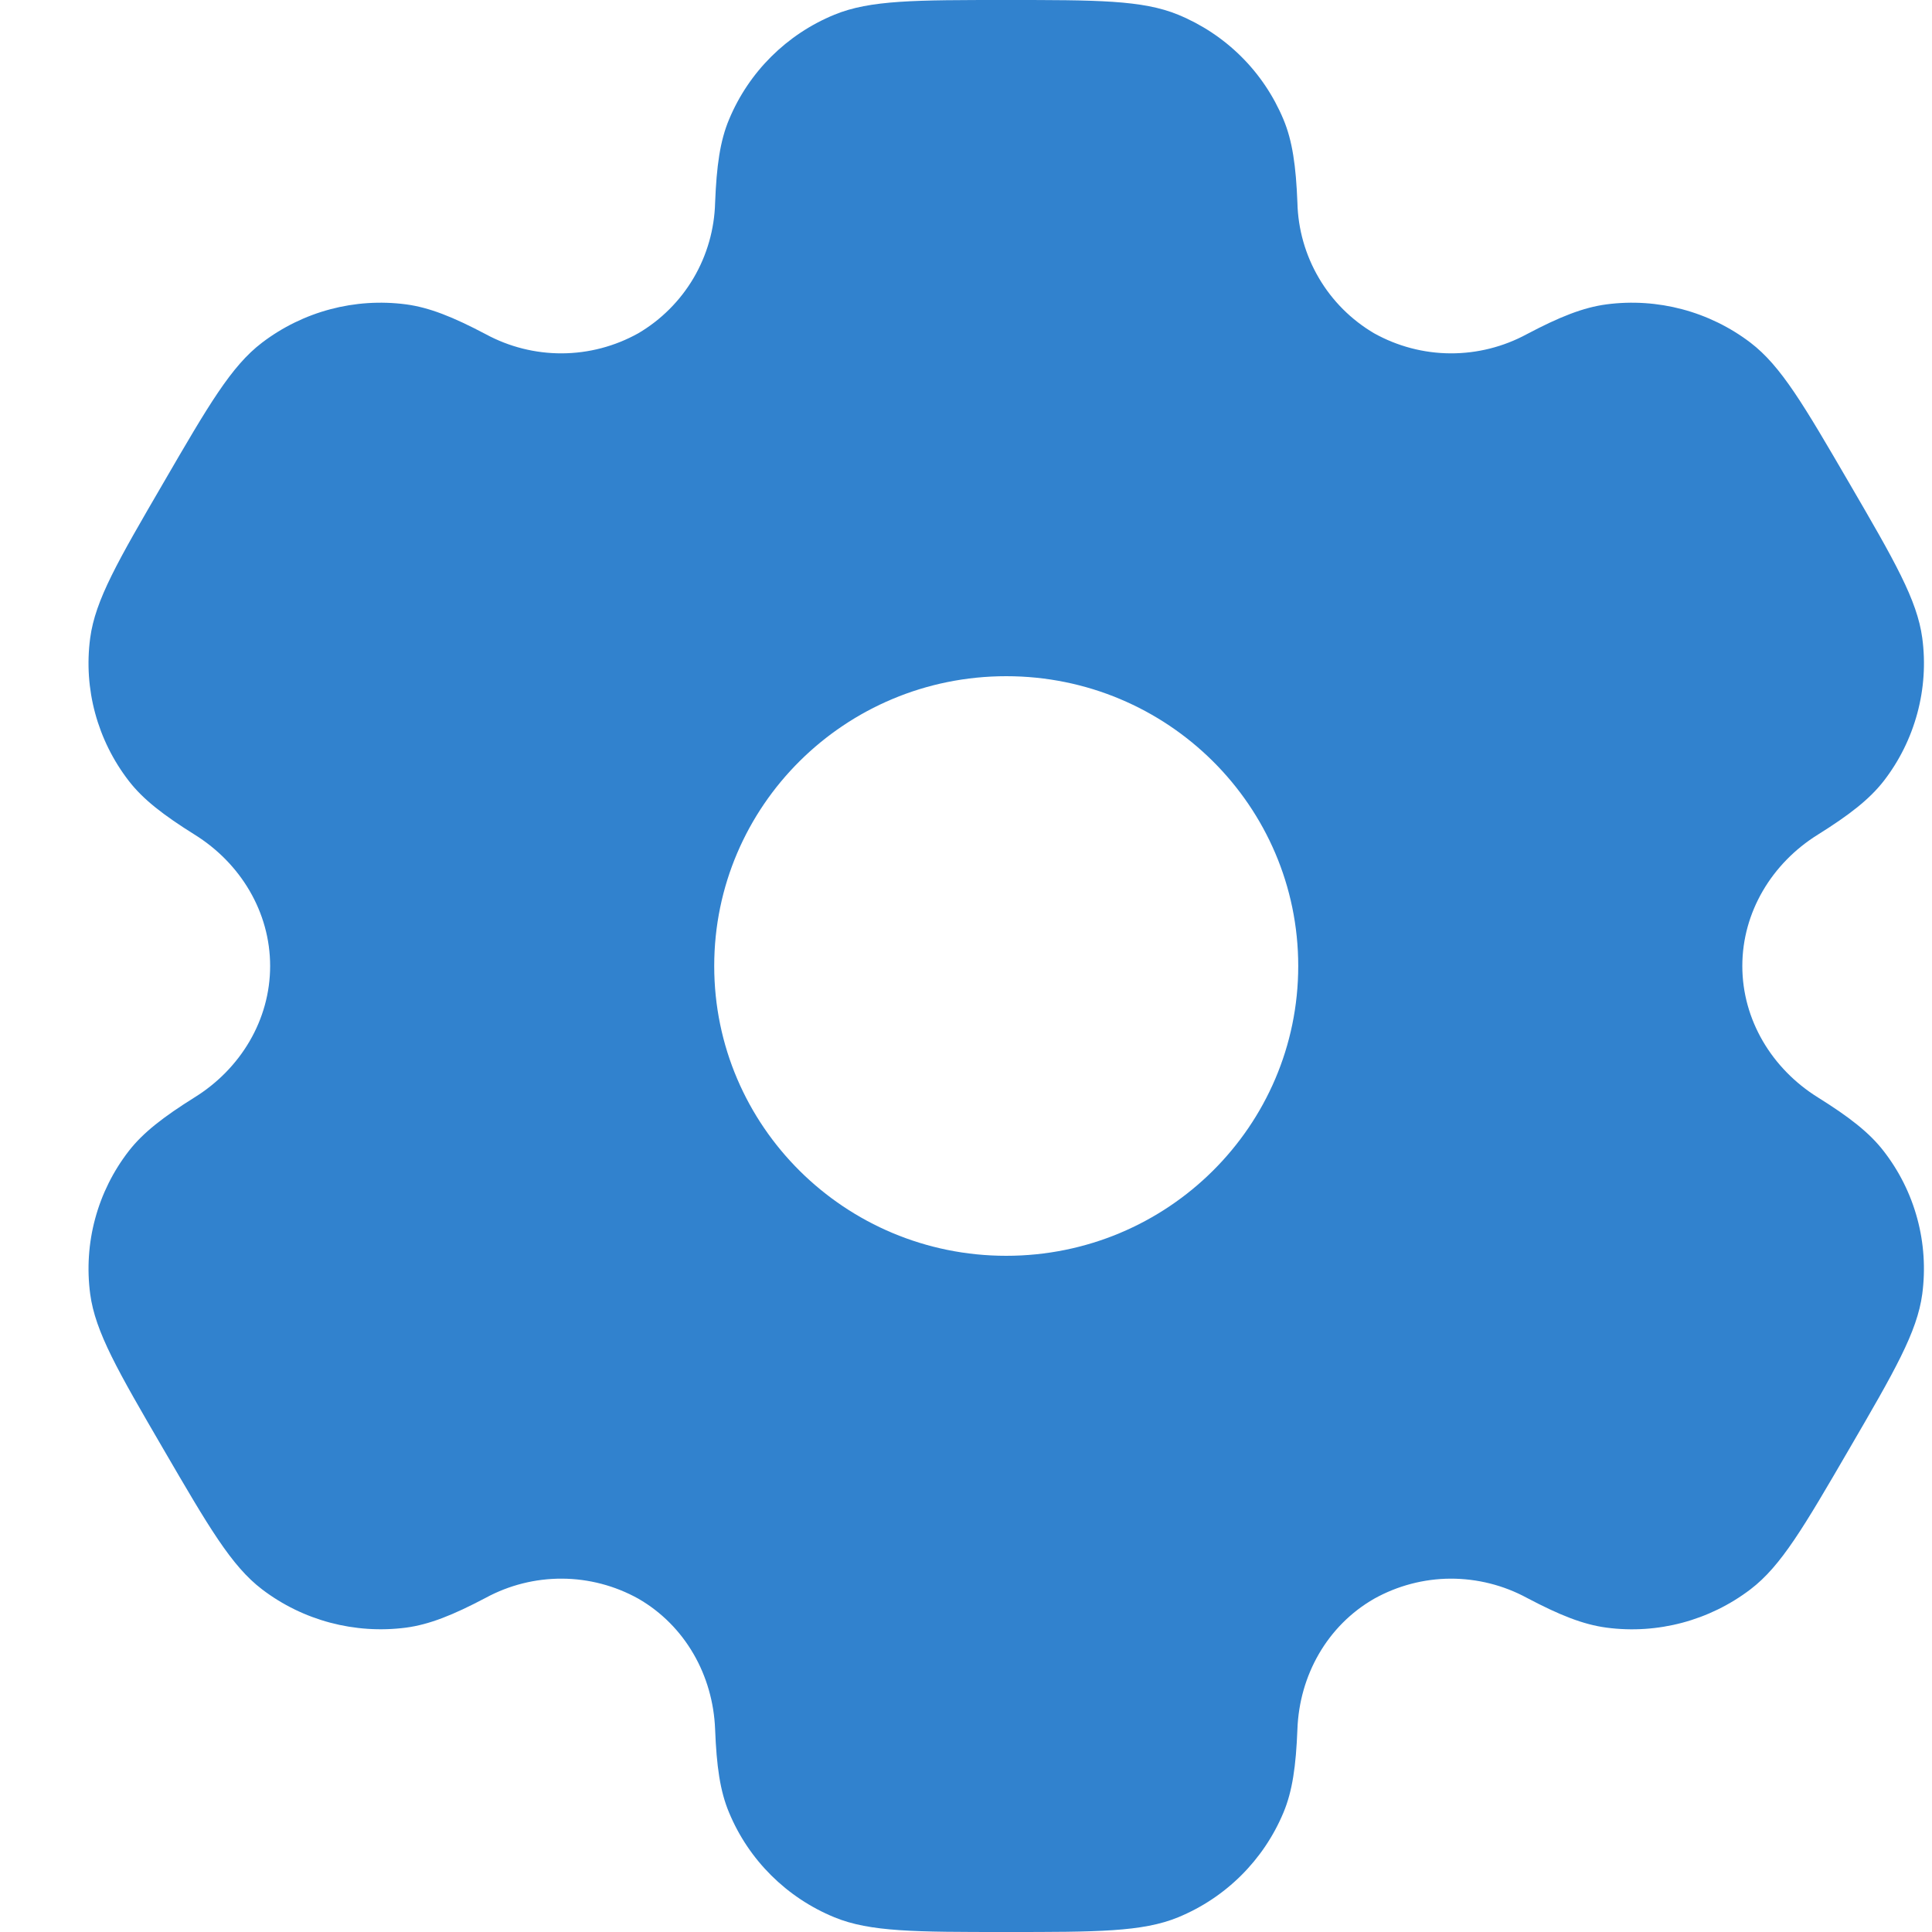<svg width="28" height="28" viewBox="0 0 28 28" fill="none" xmlns="http://www.w3.org/2000/svg">
<g clip-path="url(#clip0_213_656)">
<path fill-rule="evenodd" clip-rule="evenodd" d="M17.074 0.213C16.556 -6.25849e-08 15.898 0 14.583 0C13.269 0 12.611 -6.25849e-08 12.093 0.213C11.403 0.496 10.854 1.041 10.567 1.729C10.435 2.041 10.385 2.407 10.364 2.937C10.354 3.322 10.247 3.697 10.052 4.029C9.857 4.36 9.581 4.636 9.249 4.831C8.911 5.019 8.532 5.119 8.145 5.121C7.759 5.123 7.378 5.027 7.039 4.843C6.565 4.593 6.222 4.456 5.884 4.411C5.142 4.314 4.393 4.513 3.798 4.966C3.352 5.305 3.023 5.87 2.367 7C1.709 8.13 1.381 8.694 1.307 9.247C1.209 9.983 1.411 10.728 1.867 11.318C2.074 11.586 2.367 11.812 2.819 12.095C3.487 12.51 3.915 13.219 3.915 14C3.915 14.781 3.487 15.49 2.82 15.904C2.367 16.188 2.074 16.414 1.866 16.682C1.64 16.974 1.475 17.306 1.379 17.662C1.283 18.017 1.259 18.388 1.307 18.753C1.381 19.305 1.709 19.87 2.367 21C3.025 22.13 3.352 22.694 3.798 23.034C4.391 23.486 5.142 23.685 5.884 23.589C6.222 23.544 6.565 23.407 7.039 23.157C7.378 22.973 7.759 22.877 8.146 22.879C8.533 22.881 8.913 22.981 9.251 23.169C9.931 23.561 10.334 24.282 10.364 25.063C10.385 25.595 10.435 25.959 10.567 26.271C10.852 26.957 11.401 27.503 12.093 27.787C12.611 28 13.269 28 14.583 28C15.898 28 16.556 28 17.074 27.787C17.763 27.504 18.312 26.959 18.6 26.271C18.731 25.959 18.782 25.595 18.803 25.063C18.831 24.282 19.235 23.559 19.917 23.169C20.255 22.981 20.635 22.881 21.021 22.879C21.407 22.878 21.788 22.973 22.128 23.157C22.601 23.407 22.944 23.544 23.283 23.589C24.025 23.687 24.775 23.486 25.369 23.034C25.814 22.695 26.143 22.13 26.8 21C27.458 19.87 27.785 19.306 27.859 18.753C27.907 18.388 27.883 18.017 27.787 17.662C27.691 17.306 27.525 16.973 27.299 16.682C27.092 16.414 26.8 16.188 26.347 15.905C25.68 15.49 25.251 14.781 25.251 14C25.251 13.219 25.68 12.51 26.346 12.096C26.8 11.812 27.092 11.586 27.301 11.318C27.526 11.027 27.691 10.694 27.787 10.338C27.883 9.983 27.908 9.612 27.859 9.247C27.785 8.695 27.458 8.13 26.8 7C26.142 5.87 25.814 5.306 25.369 4.966C24.774 4.513 24.024 4.314 23.283 4.411C22.944 4.456 22.601 4.593 22.128 4.843C21.788 5.027 21.407 5.123 21.02 5.121C20.634 5.119 20.254 5.019 19.916 4.831C19.584 4.636 19.308 4.36 19.114 4.029C18.919 3.697 18.812 3.322 18.803 2.937C18.782 2.405 18.731 2.041 18.6 1.729C18.457 1.388 18.25 1.079 17.988 0.819C17.726 0.559 17.415 0.353 17.074 0.213ZM14.583 18.2C16.921 18.2 18.815 16.32 18.815 14C18.815 11.68 16.92 9.8 14.583 9.8C12.245 9.8 10.351 11.68 10.351 14C10.351 16.32 12.247 18.2 14.583 18.2Z" fill="#3182CE"/>
</g>
<defs>
<clipPath id="clip0_213_656">
<rect width="28" height="28" fill="white"/>
</clipPath>
</defs>
</svg>
